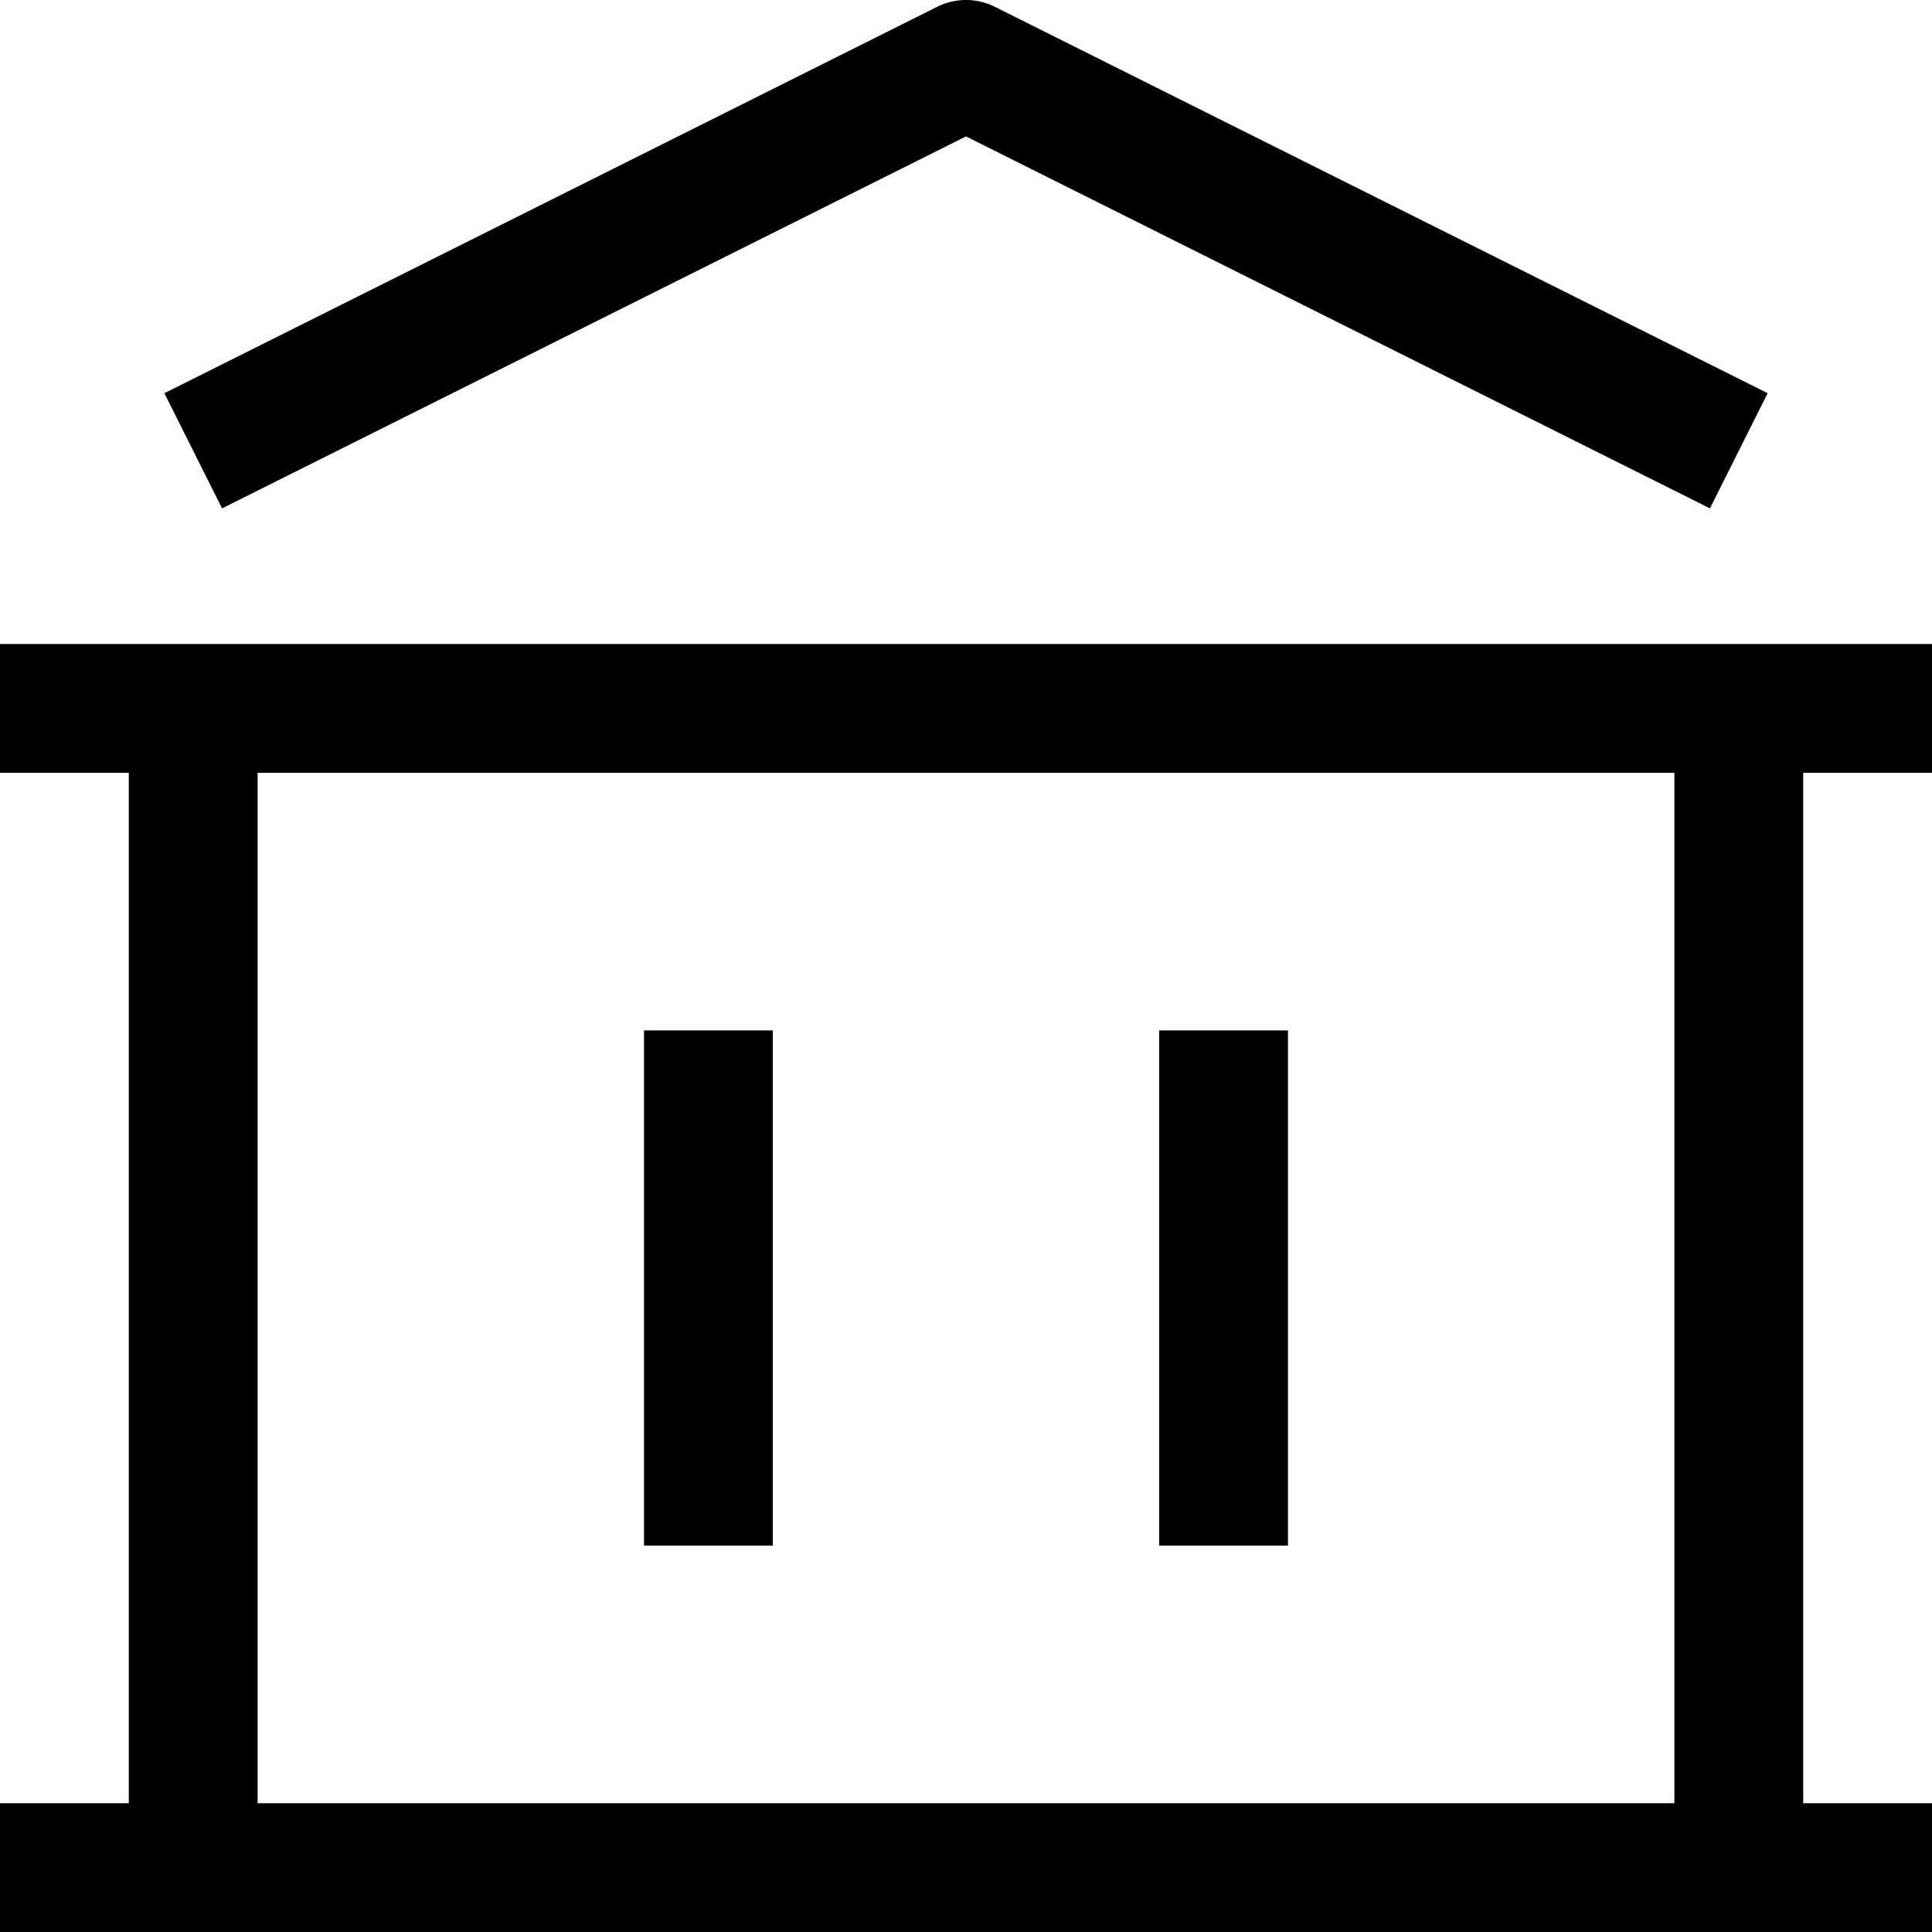 <svg xmlns="http://www.w3.org/2000/svg" width="3em" height="3em" viewBox="0 0 15 15"><path fill="currentColor" d="m7.5.5l.224-.447a.5.5 0 0 0-.448 0zM0 15h15v-1H0zM7.276.053l-6 3l.448.894l6-3zM0 6h15V5H0zm13.724-2.947l-6-3l-.448.894l6 3zM5 8v4h1V8zm4 0v4h1V8zM1 5.5v9h1v-9zm12 0v9h1v-9z"/></svg>